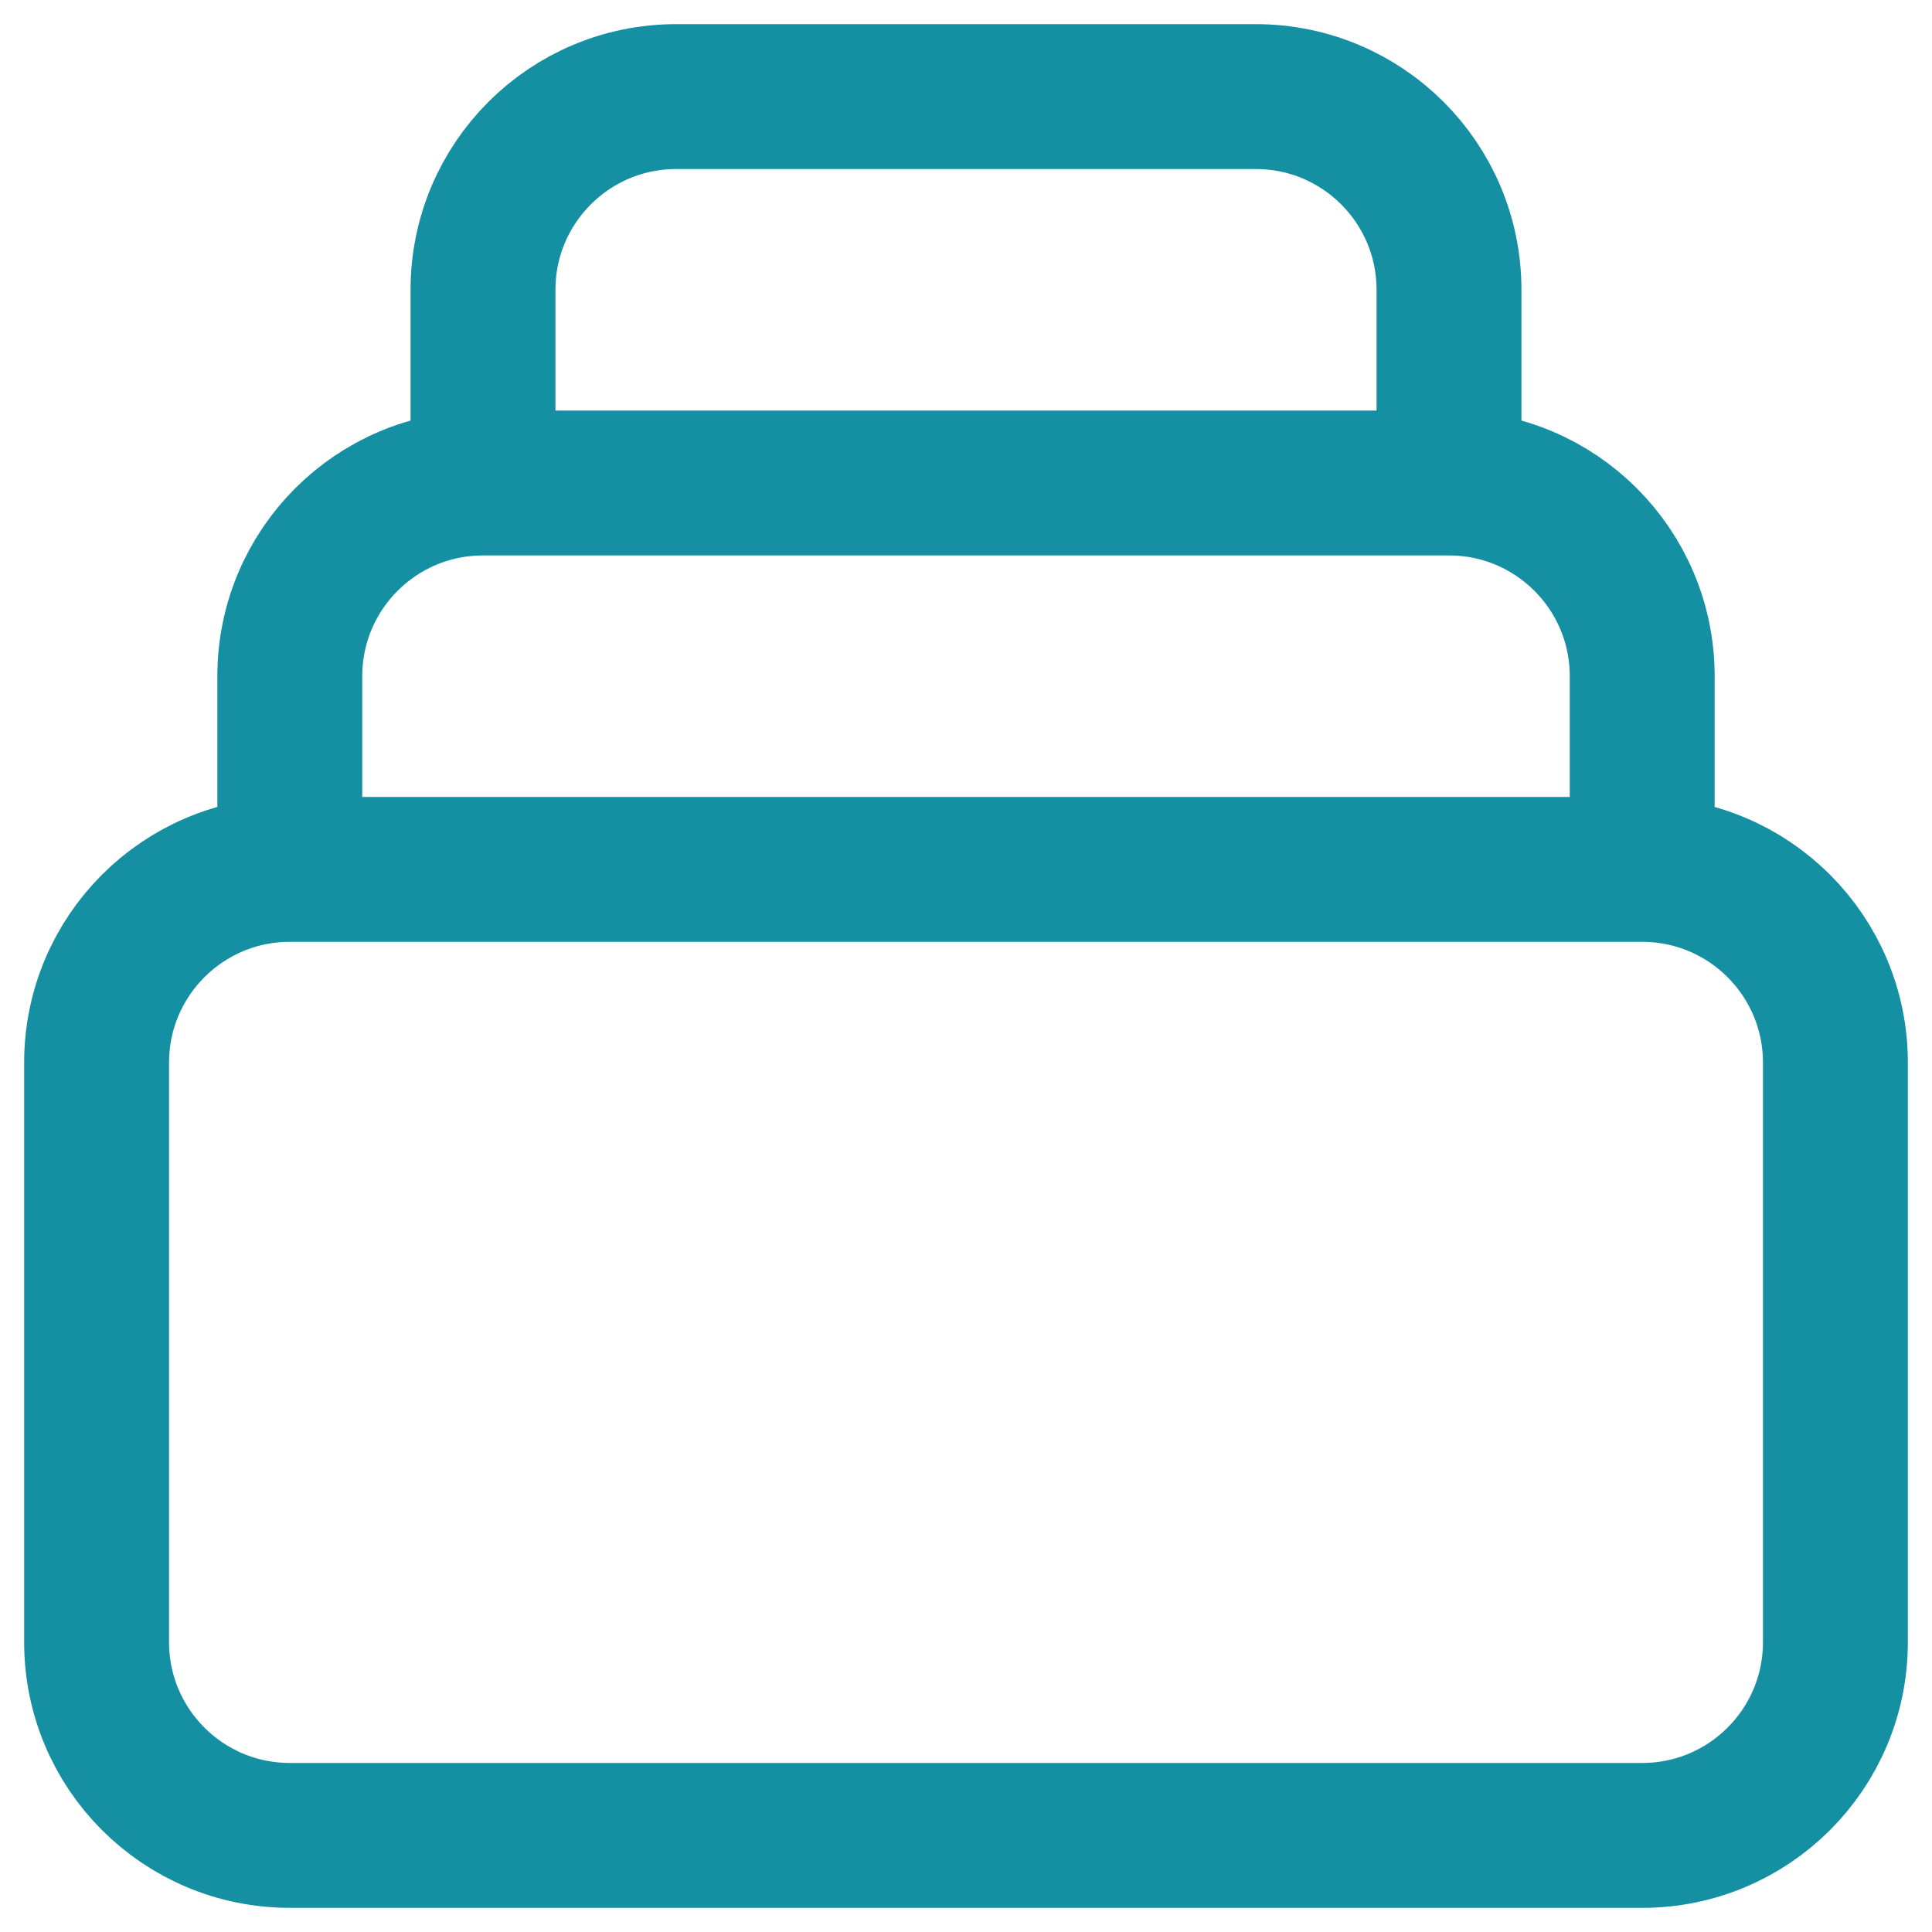 <svg width="20" height="20" viewBox="0 0 20 20" fill="none" xmlns="http://www.w3.org/2000/svg">
<path d="M17 9H3M17 9C18.105 9 19 9.895 19 11V17C19 18.105 18.105 19 17 19H3C1.895 19 1 18.105 1 17V11C1 9.895 1.895 9 3 9M17 9V7C17 5.895 16.105 5 15 5M3 9V7C3 5.895 3.895 5 5 5M5 5V3C5 1.895 5.895 1 7 1H13C14.105 1 15 1.895 15 3V5M5 5H15" stroke="#1590A3" stroke-width="1.5" stroke-linecap="round" stroke-linejoin="round"/>
</svg>
